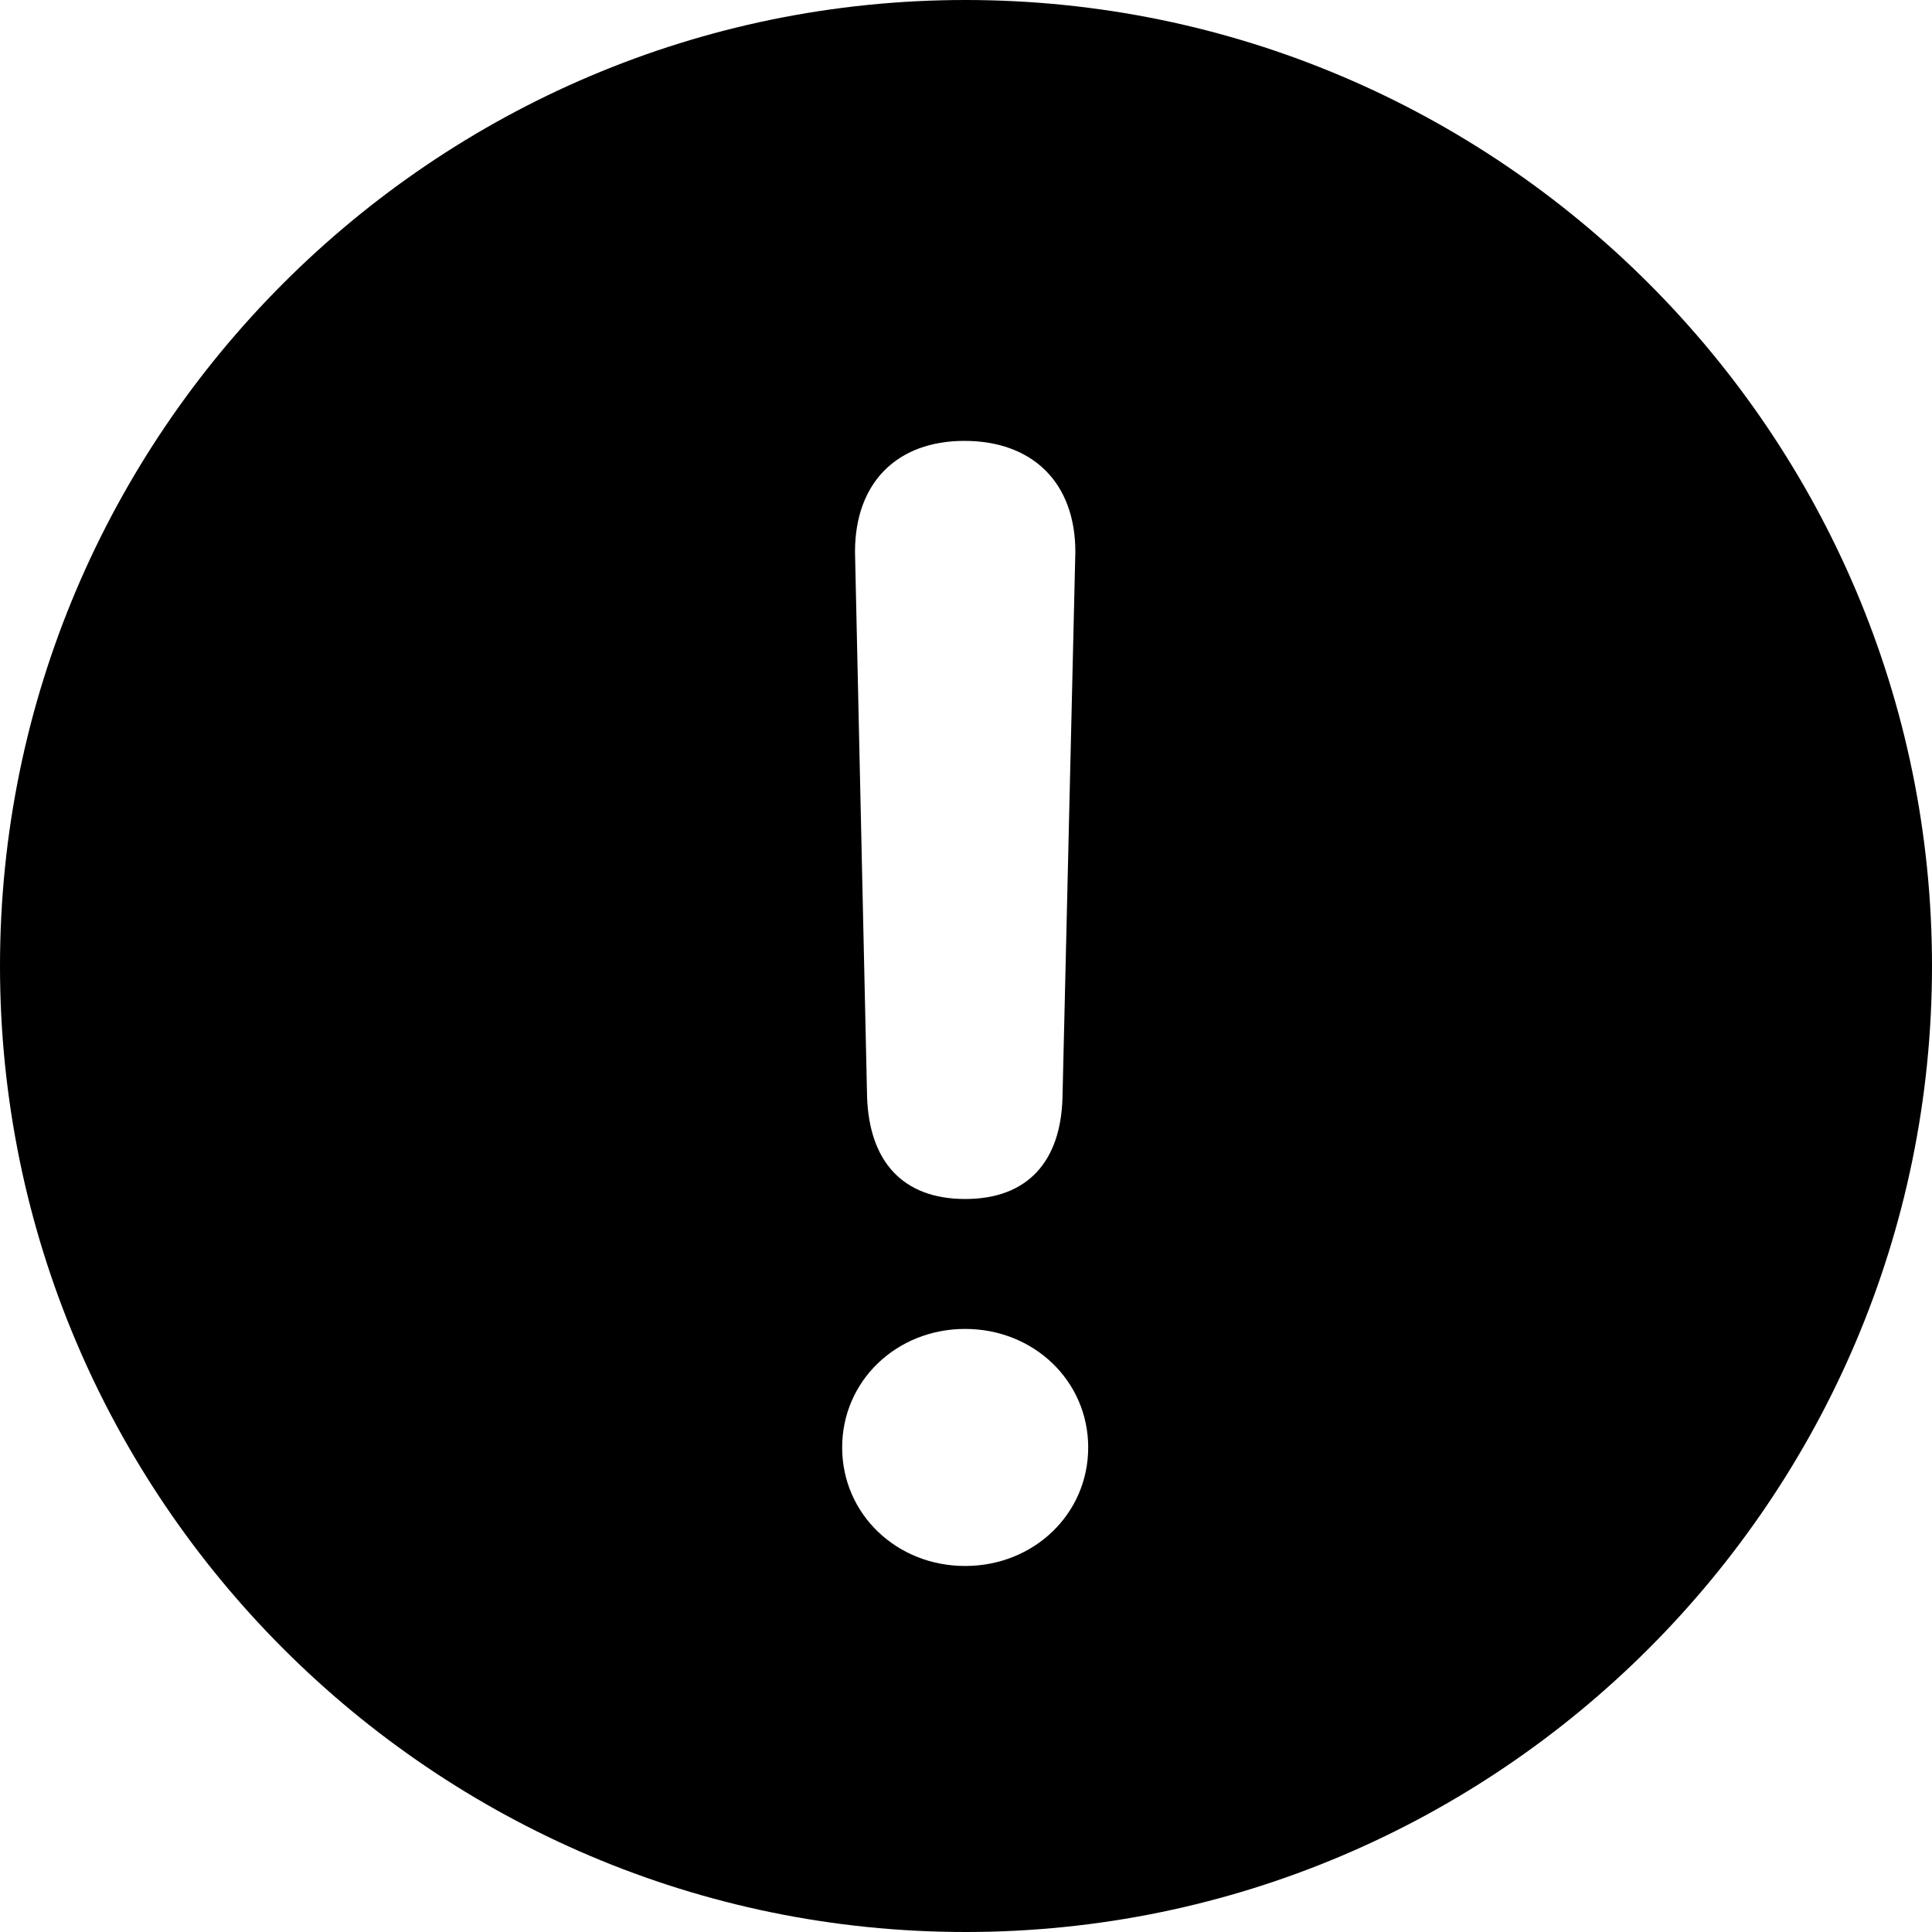 <svg width="20" height="20" viewBox="0 0 20 20" fill="none" xmlns="http://www.w3.org/2000/svg">
<path fill-rule="evenodd" clip-rule="evenodd" d="M20 10C20 4.489 15.513 0 9.995 0C4.487 4.16191e-07 7.07245e-06 4.489 0 10C0 15.511 4.487 20 9.995 20C15.513 20 20 15.511 20 10ZM8.718 14.984C8.718 14.296 9.28 13.757 9.991 13.757C10.702 13.757 11.265 14.296 11.265 14.984C11.265 15.672 10.702 16.211 9.991 16.211C9.28 16.211 8.718 15.672 8.718 14.984ZM8.851 5.713C8.851 4.994 9.288 4.564 9.983 4.564C10.687 4.564 11.132 4.994 11.132 5.713L10.999 11.357C10.983 12.021 10.64 12.412 9.991 12.412C9.343 12.412 8.999 12.021 8.976 11.357L8.851 5.713Z" fill="black"/>
</svg>
